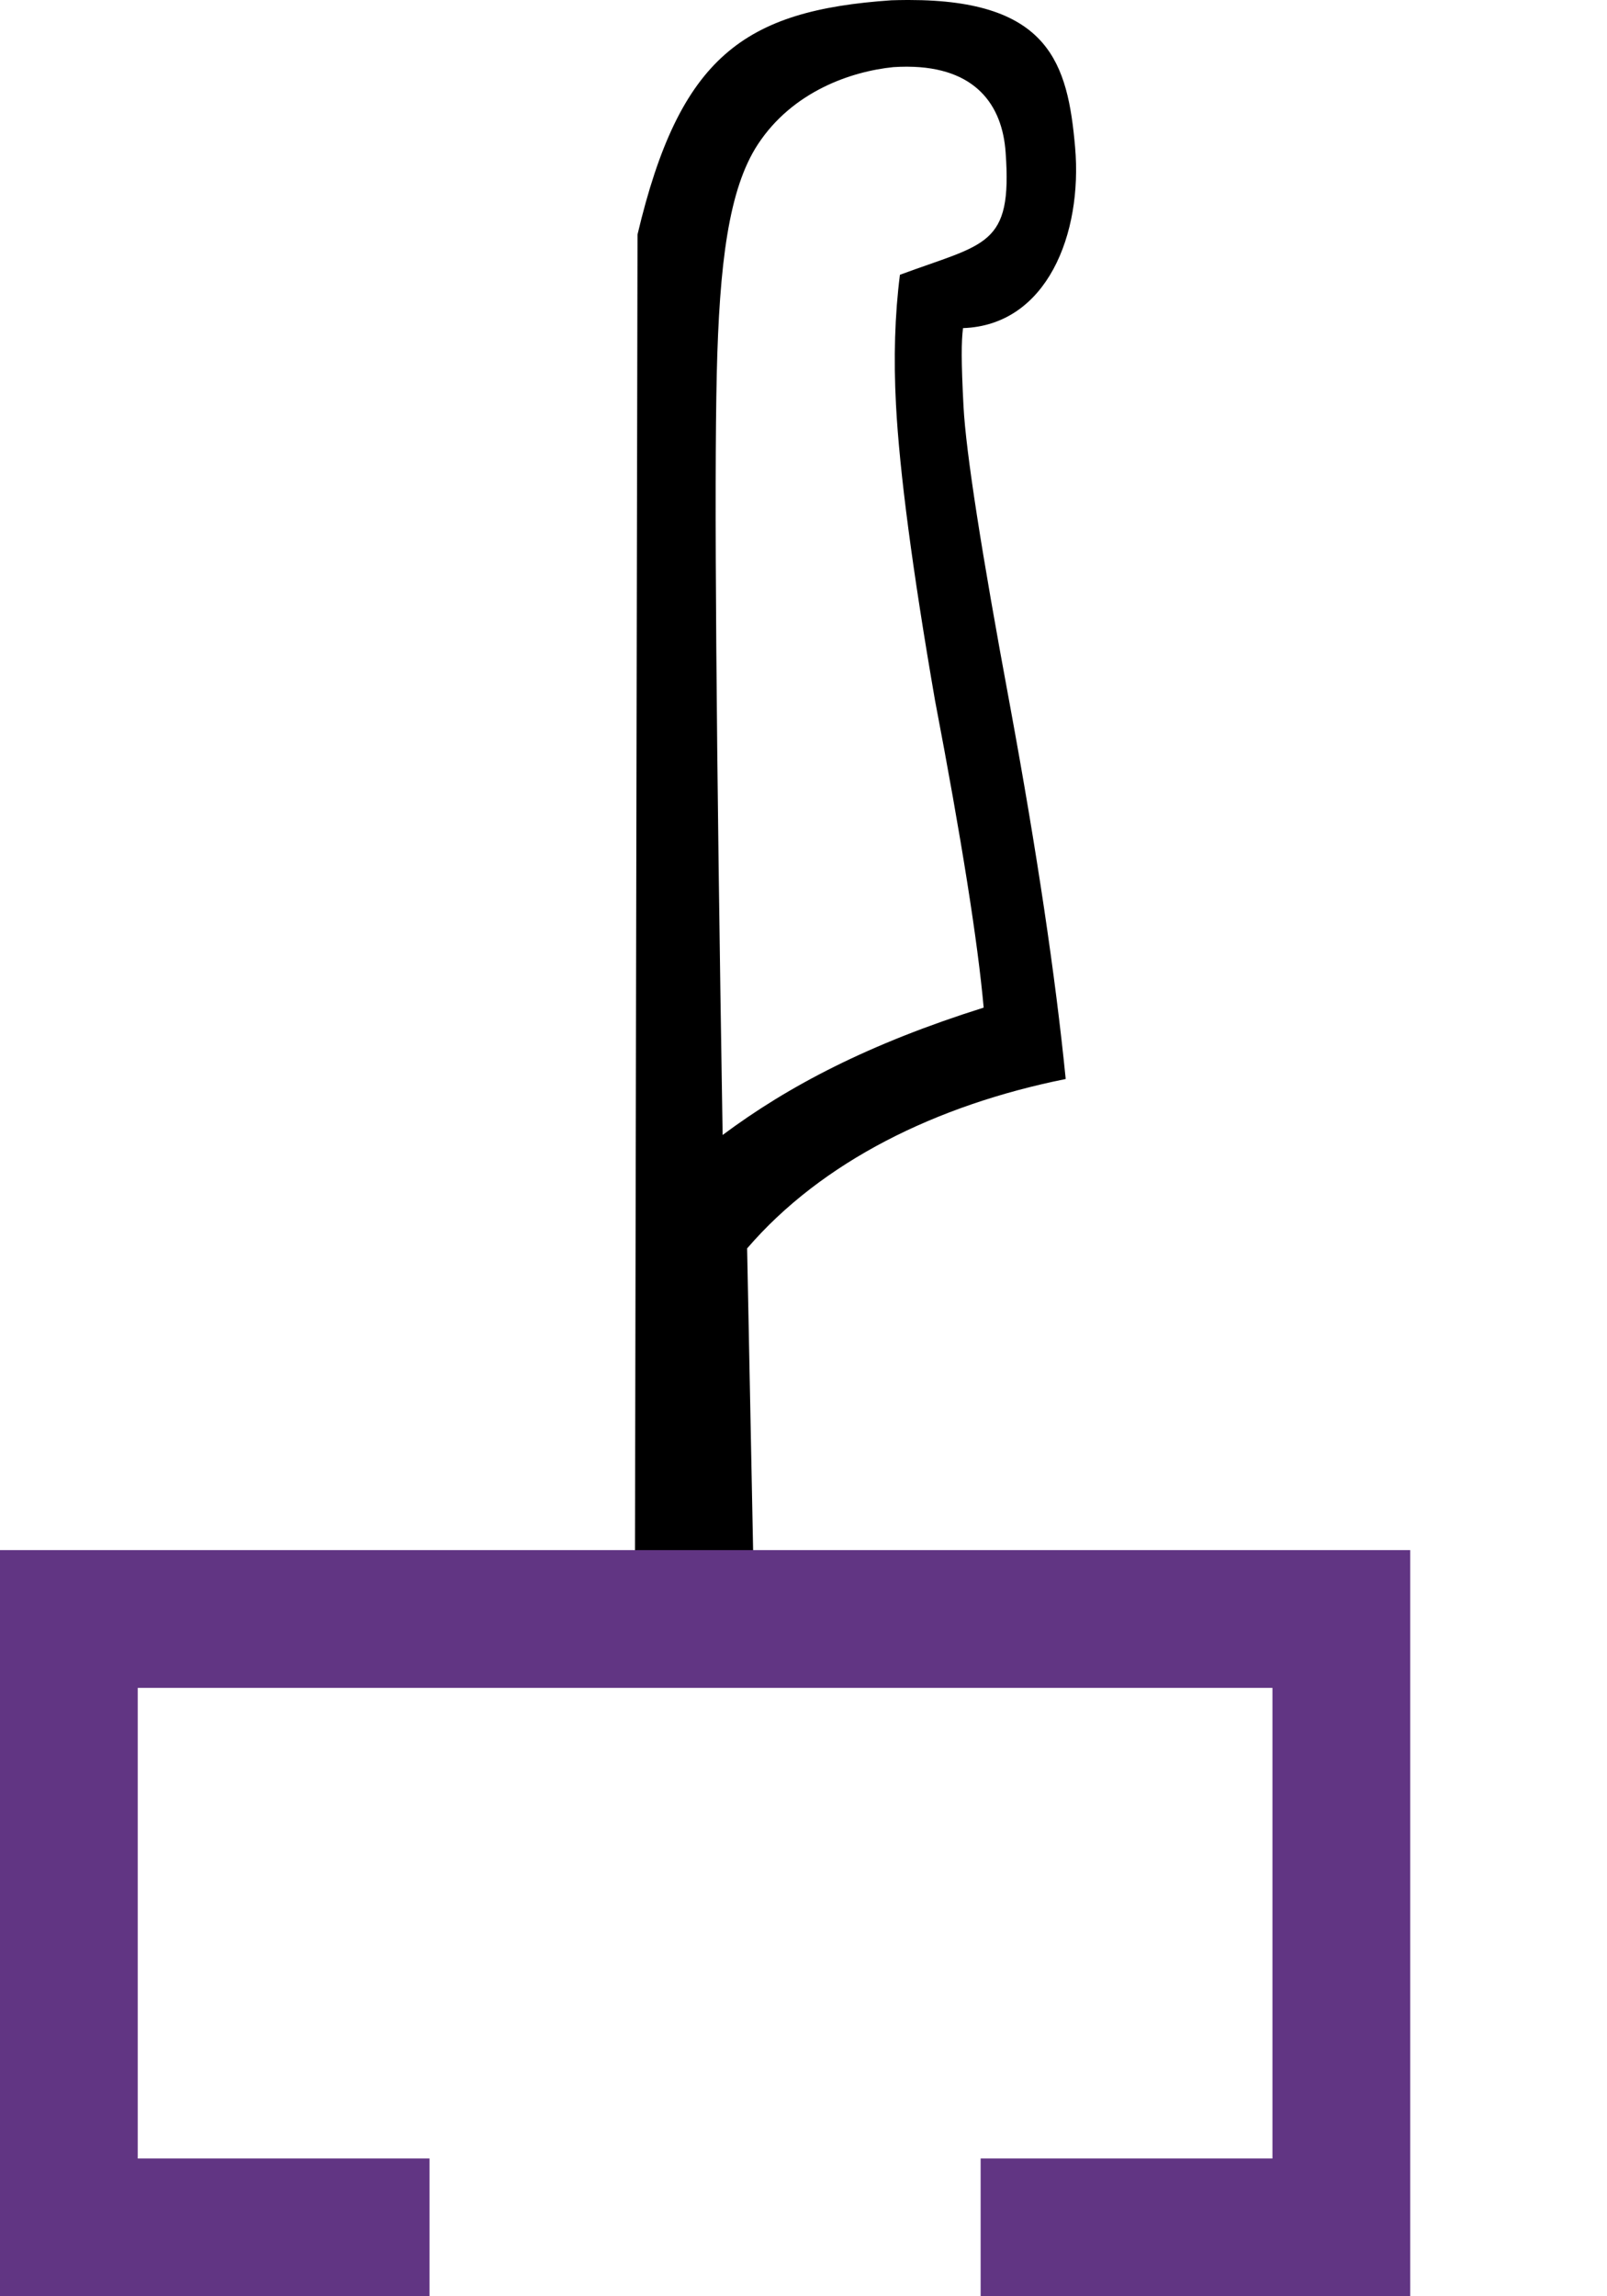 <?xml version="1.0" encoding="UTF-8" standalone="no"?>
<svg
   width="700"
   height="1000"
   version="1.1"
   id="svg1"
   sodipodi:docname="13F4F.svg"
   inkscape:version="1.4.2 (f4327f4, 2025-05-13)"
   xmlns:inkscape="http://www.inkscape.org/namespaces/inkscape"
   xmlns:sodipodi="http://sodipodi.sourceforge.net/DTD/sodipodi-0.dtd"
   xmlns="http://www.w3.org/2000/svg"
   xmlns:svg="http://www.w3.org/2000/svg">
  <defs
     id="defs1" />
  <sodipodi:namedview
     id="namedview1"
     pagecolor="#ffffff"
     bordercolor="#666666"
     borderopacity="1.0"
     inkscape:showpageshadow="2"
     inkscape:pageopacity="0.0"
     inkscape:pagecheckerboard="0"
     inkscape:deskcolor="#d1d1d1"
     showguides="true"
     inkscape:zoom="0.53386562"
     inkscape:cx="124.56318"
     inkscape:cy="812.00209"
     inkscape:window-width="1680"
     inkscape:window-height="998"
     inkscape:window-x="-8"
     inkscape:window-y="-8"
     inkscape:window-maximized="1"
     inkscape:current-layer="svg1">
    <sodipodi:guide
       position="613.943,324.77"
       orientation="0,-1"
       id="guide1"
       inkscape:locked="false" />
  </sodipodi:namedview>
  <path
     style="fill:#000000;stroke:none;stroke-width:1"
     d="m 394.898,29.045 c 0.137,0 0.274,3.33e-4 0.41,0.001 29.564,0.144 41.316,16.622 42.736,37.351 2.998,41.11 -8.764,39.464 -46.039,53.265 -2.222,17.388 -2.795,36.249 -1.72,56.603 1.542,29.227 7.194,72.109 16.981,128.638 11.573,60.622 18.654,105.253 21.213,133.903 -49.936,15.719 -85.003,34.065 -113.705,55.467 -2.827,-172.559 -3.683,-282.944 -2.563,-331.152 1.119,-48.208 5.172,-80.834 17.91,-100.251 15.109,-23.031 40.548,-31.764 59.029,-33.635 1.984,-0.13 3.904,-0.19 5.749,-0.19 z M 395.961,0 c -0.478,0 -0.96,0.002 -1.445,0.005 -2.018,0.014 -4.095,0.047 -6.228,0.12 C 324.106,4.528 296.039,24.607 277.698,102.131 l -1.101,573.099 H 0 V 1000 l 169.201,-7.493 V 953.281 L 40.138,960.774 V 715.386 H 573.788 V 960.774 L 449.446,949.681 v 39.226 L 613.943,1000 V 675.23 H 328.056 l -2.615,-131.563 c 32.545,-37.829 82.325,-62.42 138.772,-73.773 -4.456,-44.774 -12.554,-99.036 -24.293,-162.789 -12.426,-66.857 -19.169,-110.199 -20.215,-130.032 -1.047,-19.832 -0.964,-28.389 -0.224,-34.185 36.57,-1.234 52.128,-41.01 48.826,-78.779 C 465.133,27.804 457.196,0 395.961,0 Z"
     id="path1"
     sodipodi:nodetypes="scccscccsscssscccccccccccccccccccscss" />
  <path
     style="fill:none;stroke:#613583;stroke-width:60;stroke-linecap:butt;stroke-linejoin:miter;stroke-dasharray:none;stroke-opacity:1"
     d="M 187.096,970 H 30 V 705.057 H 584.272 V 970 H 427.158"
     id="path10" />
</svg>
